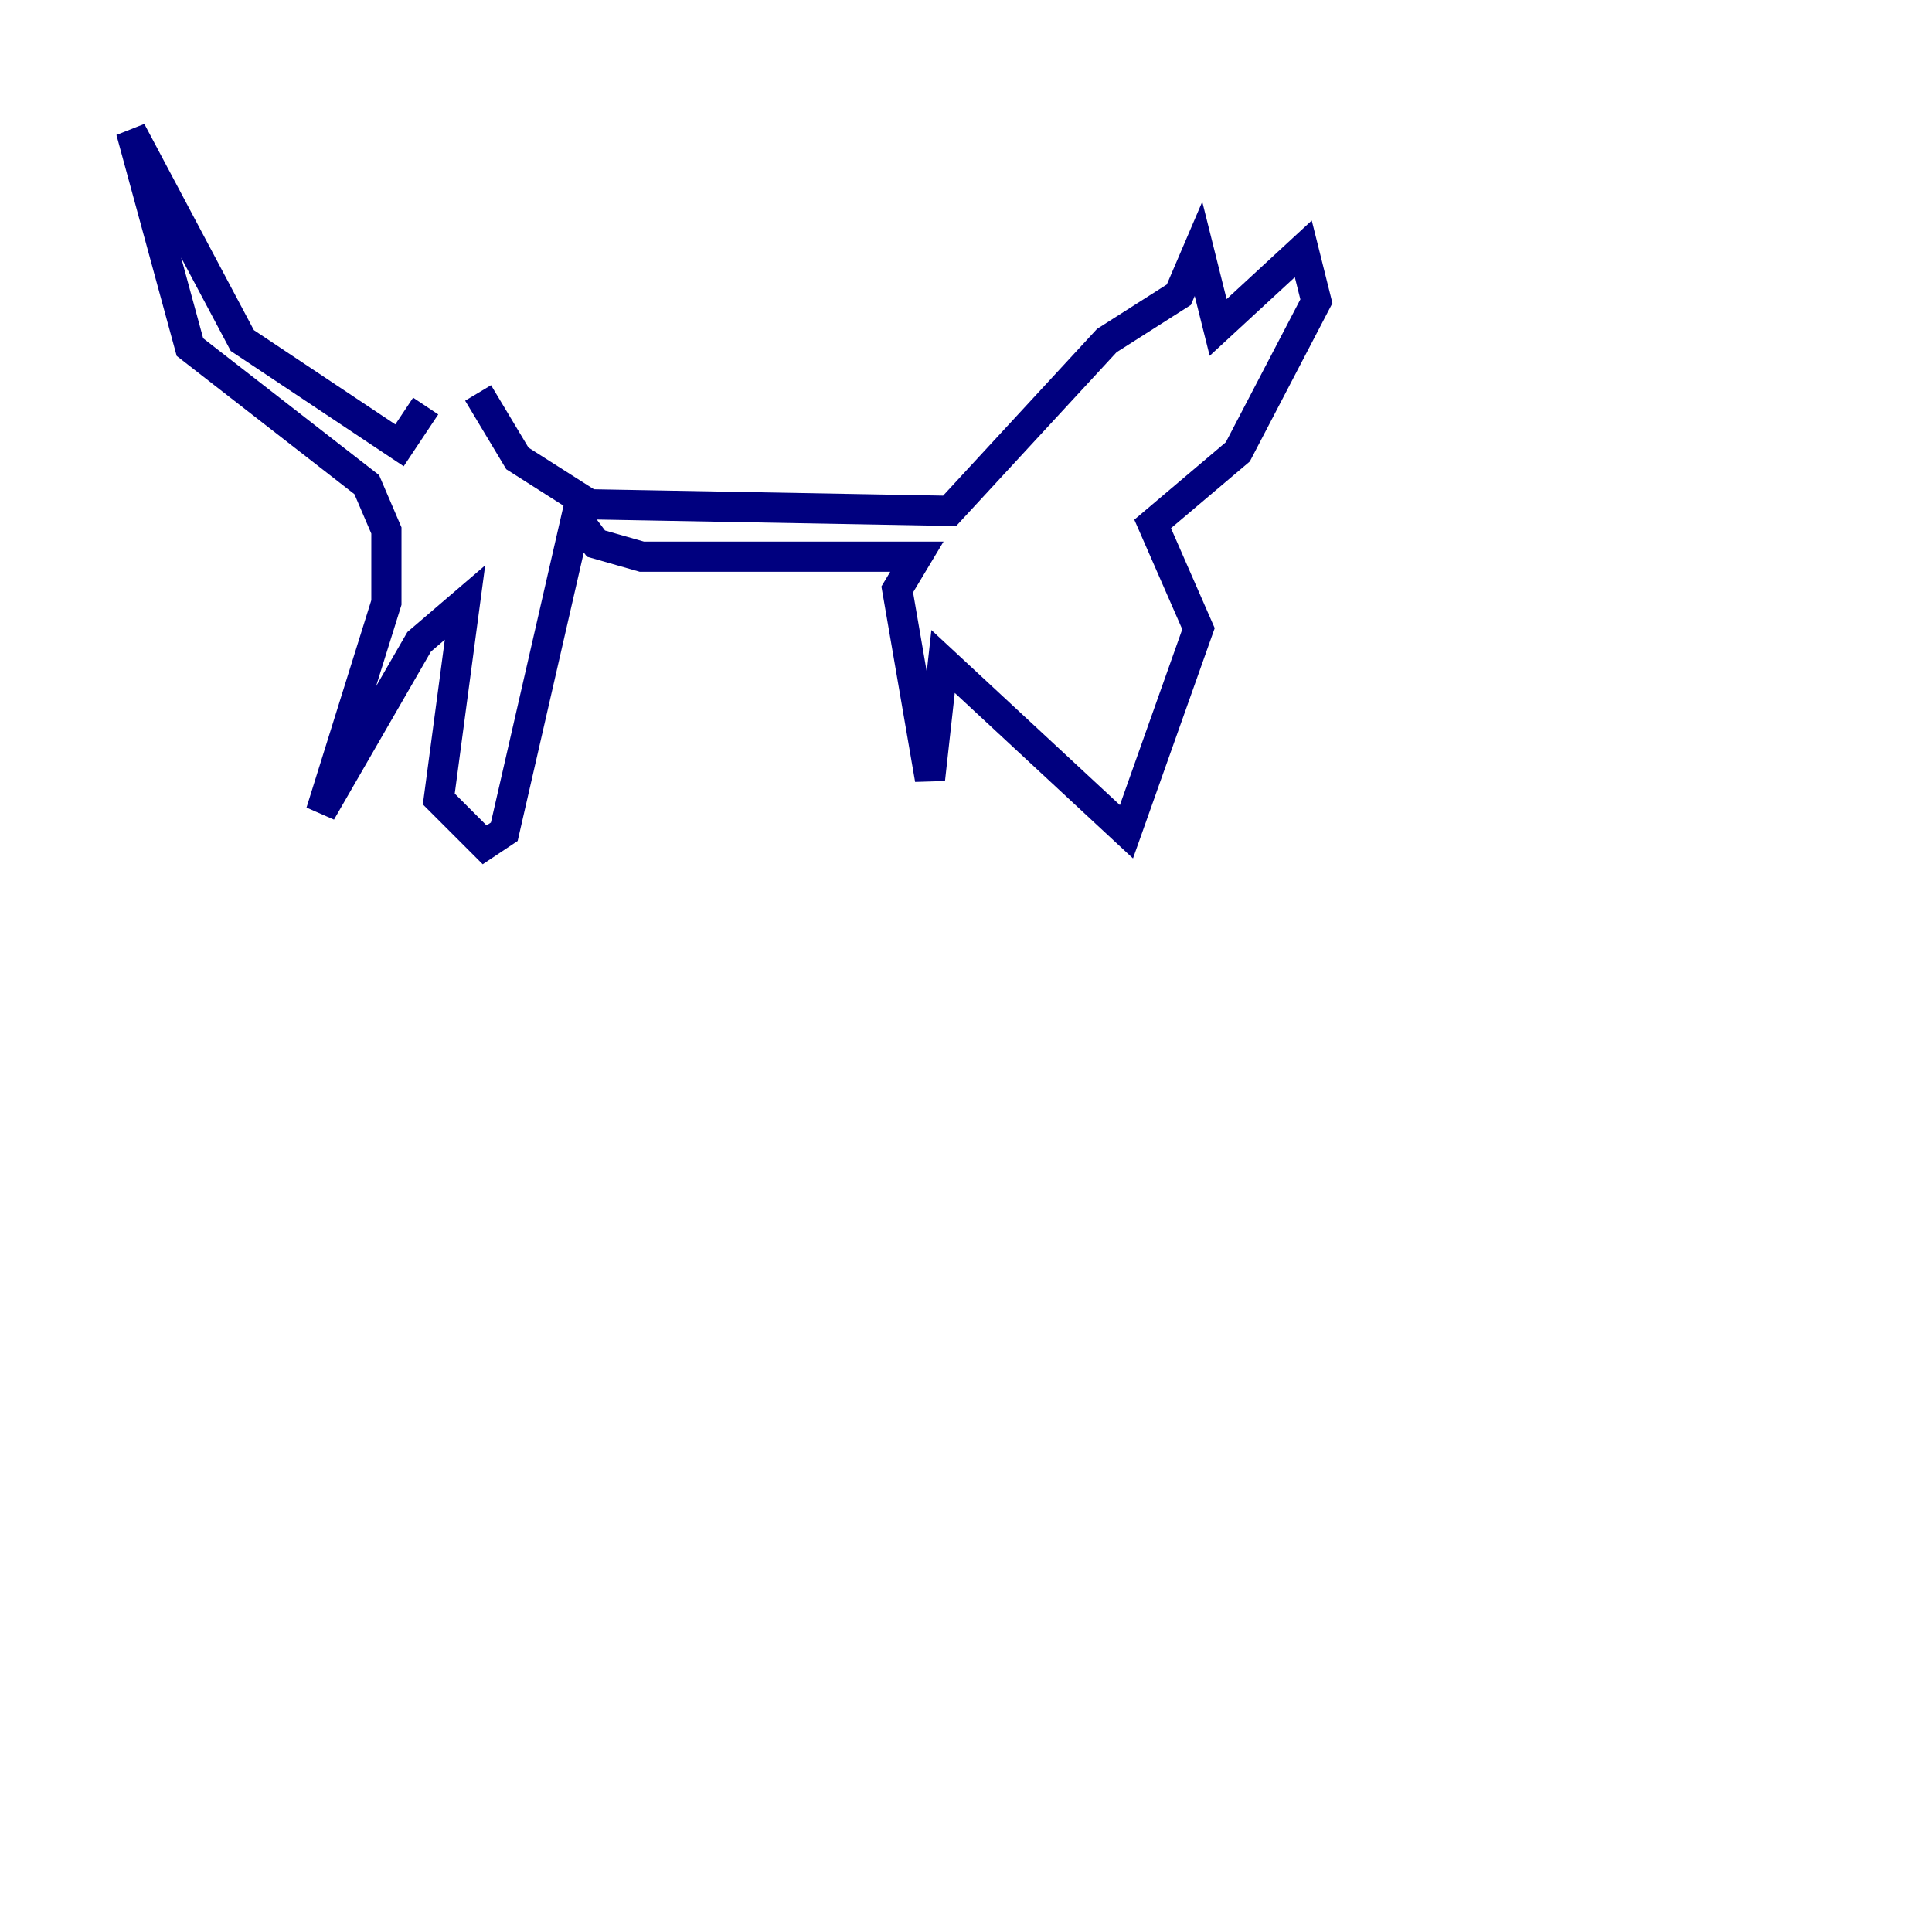 <?xml version="1.0" encoding="utf-8" ?>
<svg baseProfile="tiny" height="128" version="1.2" viewBox="0,0,128,128" width="128" xmlns="http://www.w3.org/2000/svg" xmlns:ev="http://www.w3.org/2001/xml-events" xmlns:xlink="http://www.w3.org/1999/xlink"><defs /><polyline fill="none" points="28.203,26.902 26.468,29.505 16.054,22.563 8.678,8.678 12.583,22.997 24.298,32.108 25.6,35.146 25.6,39.919 21.261,53.803 27.77,42.522 30.807,39.919 29.071,52.936 32.108,55.973 33.41,55.105 38.183,34.278 39.485,36.014 42.522,36.881 60.746,36.881 59.444,39.051 61.614,51.634 62.481,43.824 74.63,55.105 79.403,41.654 76.366,34.712 82.007,29.939 87.214,19.959 86.346,16.488 80.705,21.695 79.403,16.488 78.102,19.525 73.329,22.563 62.915,33.844 39.051,33.41 34.278,30.373 31.675,26.034" stroke="#00007f" stroke-width="2" /><polyline fill="none" points="119.322,23.43 119.322,23.43" stroke="#00d4ff" stroke-width="2" /><polyline fill="none" points="108.041,16.488 108.041,16.488" stroke="#ffe500" stroke-width="2" /><polyline fill="none" points="108.041,16.488 108.041,16.488" stroke="#7f0000" stroke-width="2" /></svg>